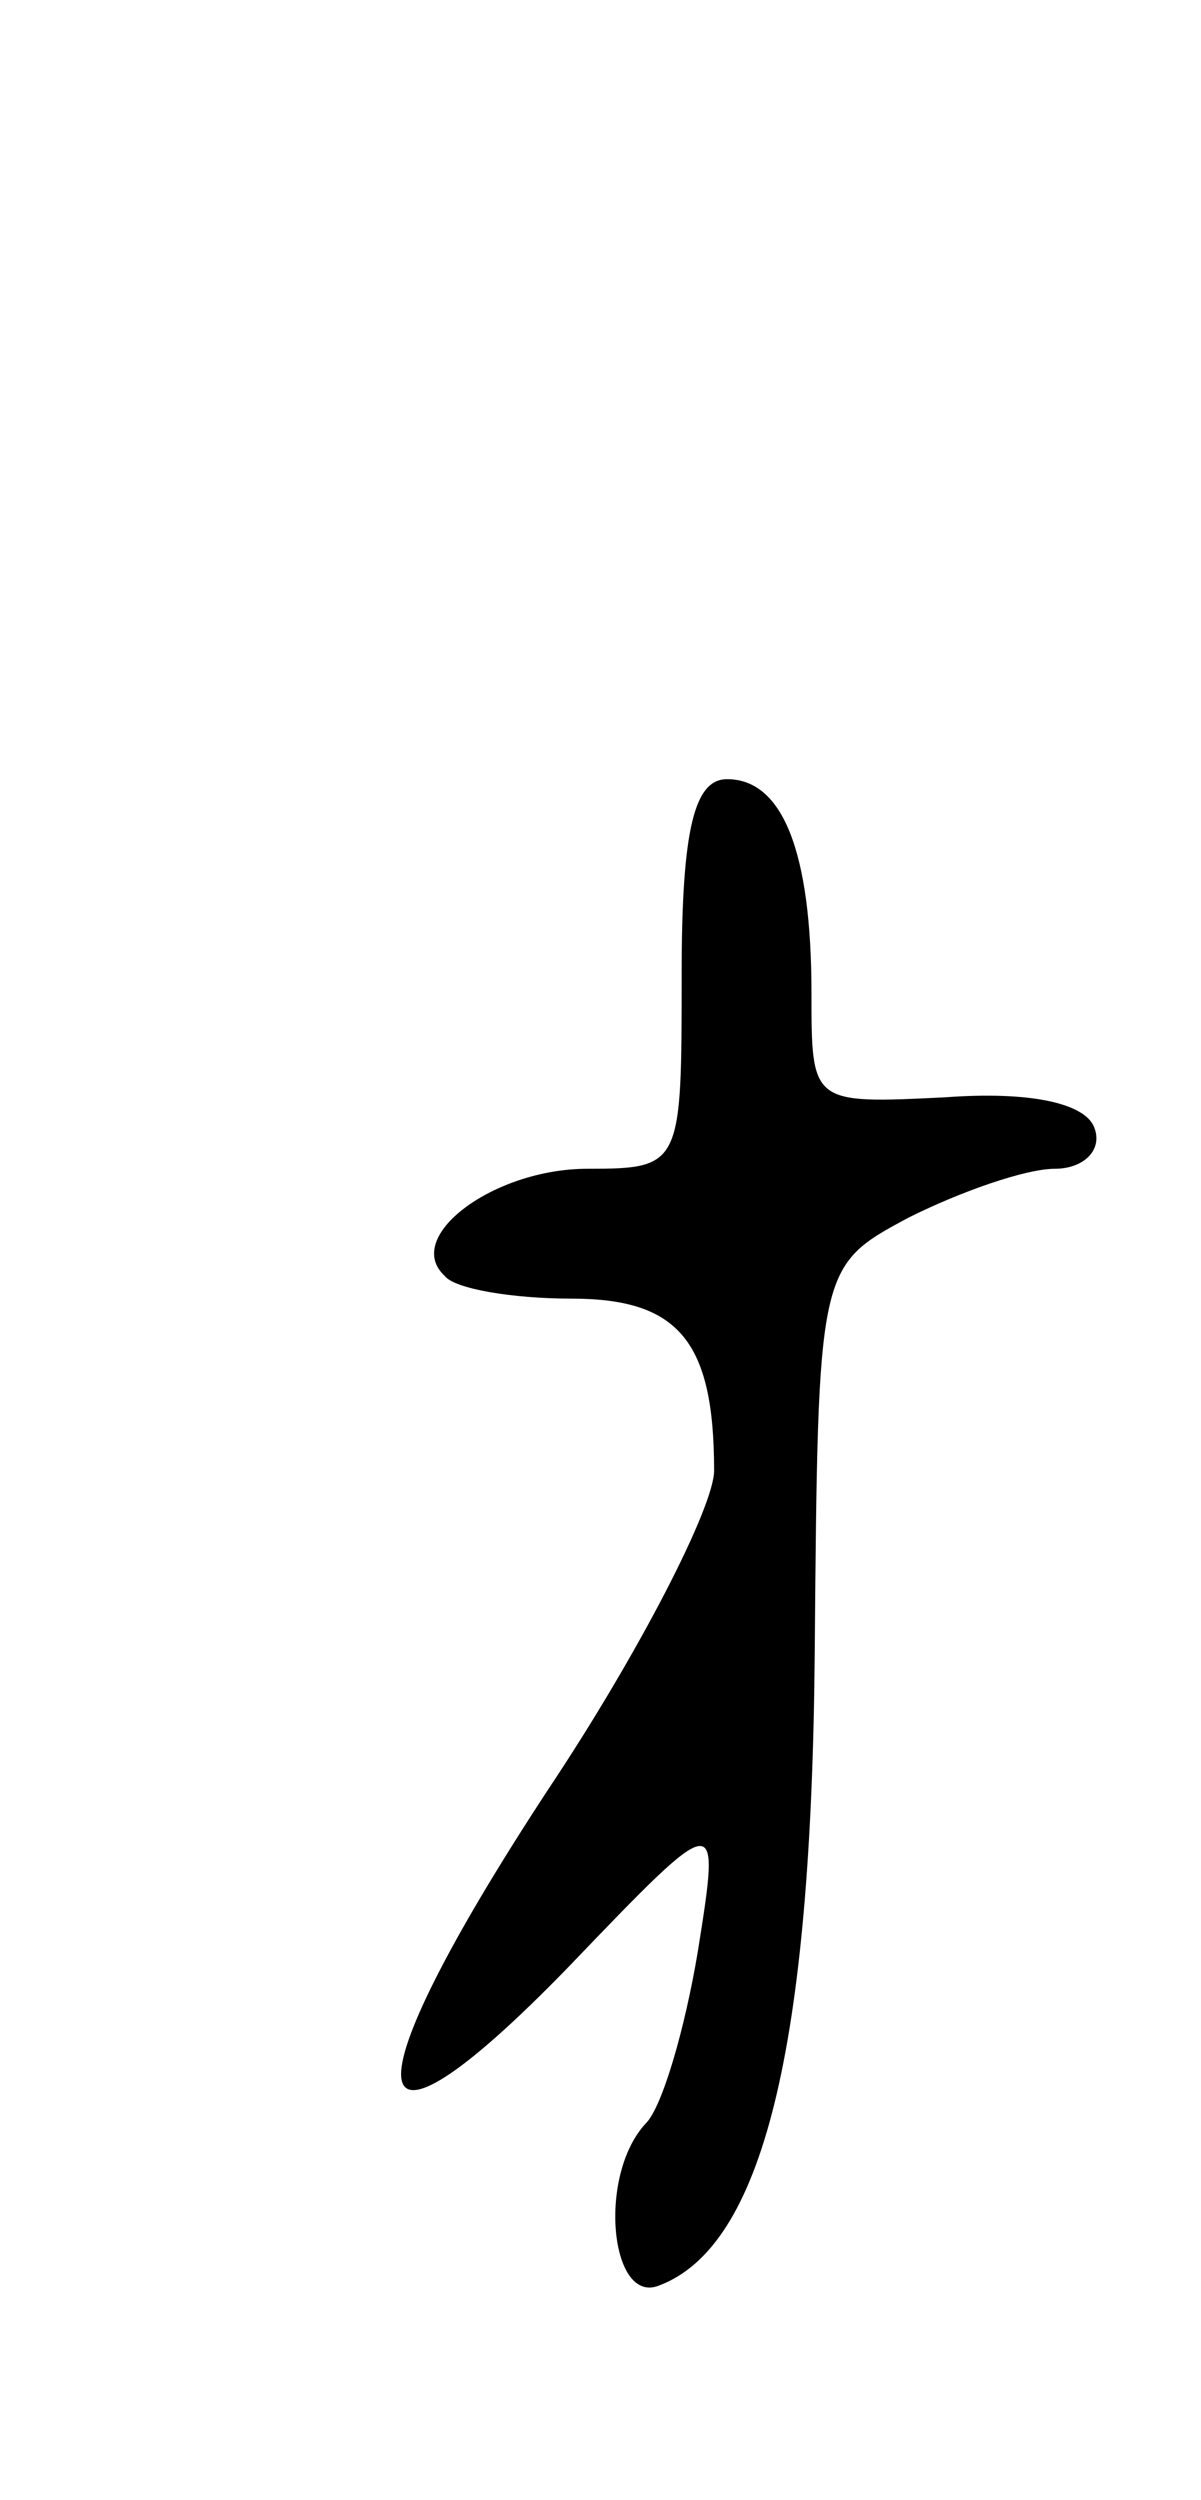 <svg version="1.0" xmlns="http://www.w3.org/2000/svg"
 width="37pt" height="77pt" viewBox="0 0 37 77"
 preserveAspectRatio="xMidYMid meet">
<g transform="translate(0,77) scale(0.1,-0.1)"
fill="#000000" stroke="none">
<path d="M210 470 c0 -59 0 -60 -29 -60 -29 0 -57 -21 -44 -33 3 -4 21 -7 39
-7 33 0 44 -13 44 -53 0 -11 -23 -56 -51 -98 -63 -96 -60 -123 6 -55 47 49 47
49 40 5 -4 -24 -11 -48 -16 -53 -15 -16 -11 -56 4 -50 32 12 47 73 48 195 1
119 1 119 29 134 16 8 36 15 45 15 9 0 15 6 12 13 -3 7 -19 11 -46 9 -41 -2
-41 -2 -41 32 0 44 -9 66 -26 66 -10 0 -14 -15 -14 -60z"/>
</g>
</svg>
